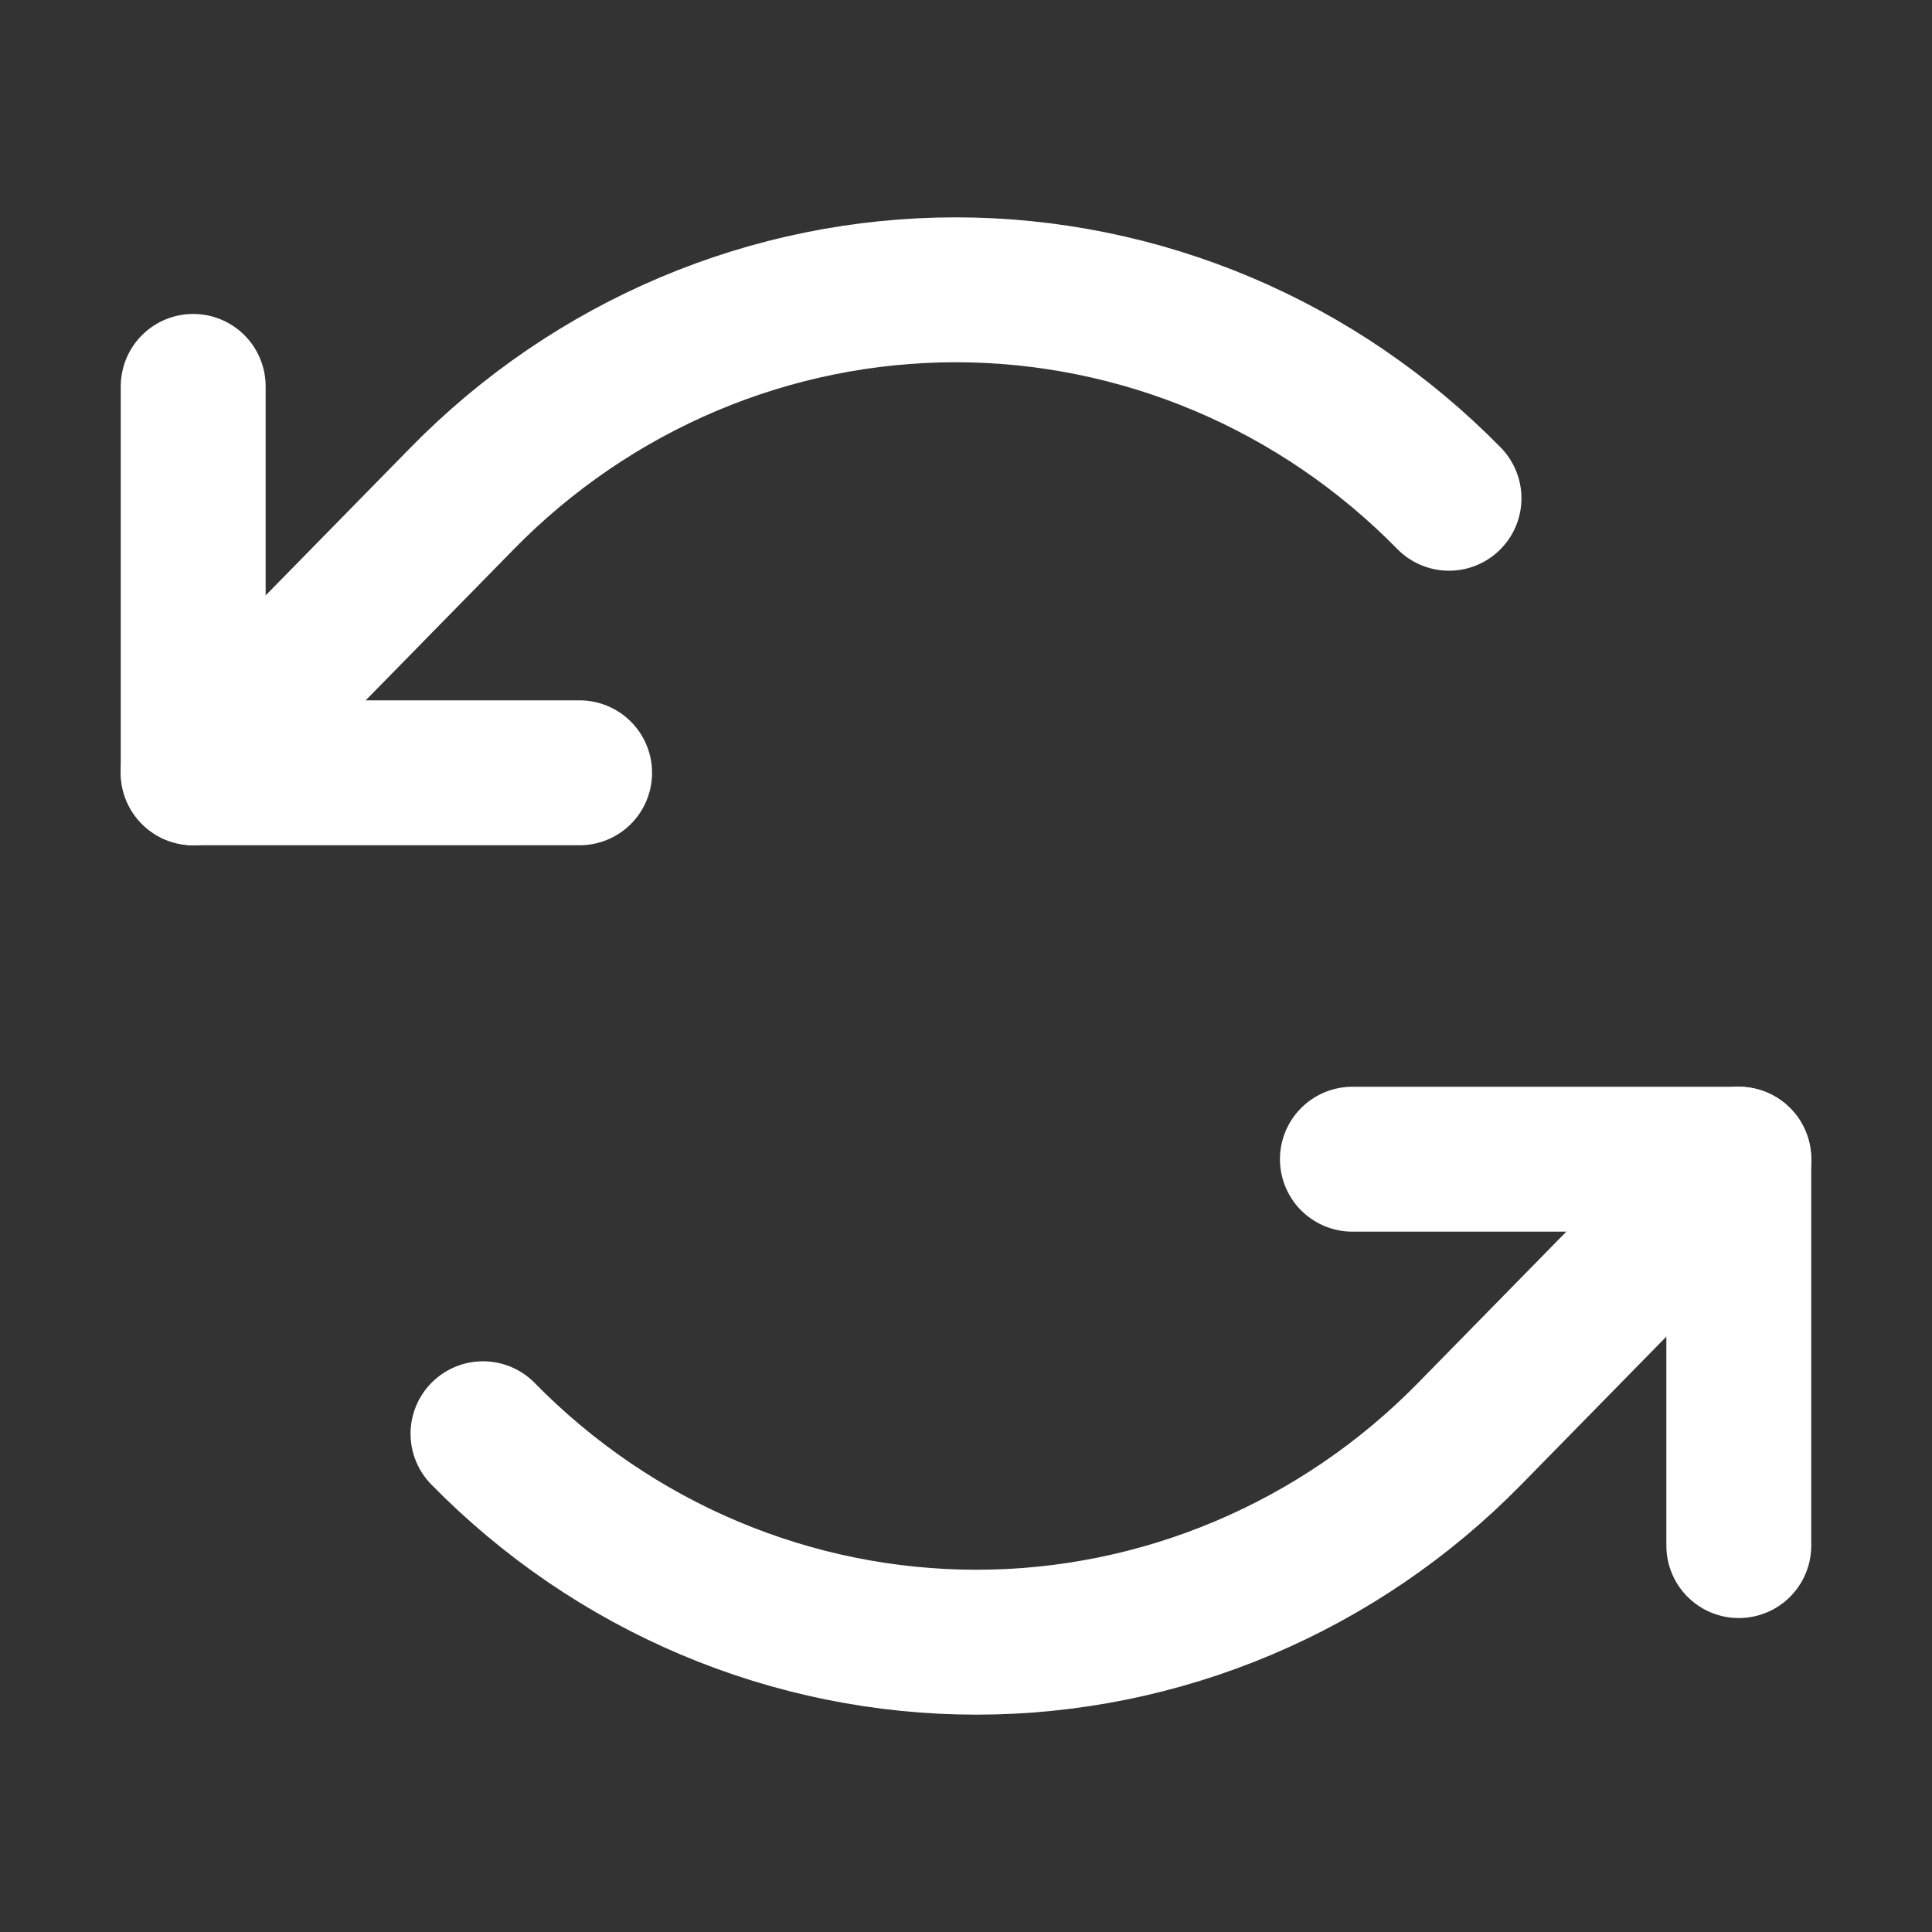 <svg width="24" height="24" viewBox="0 0 20 20" fill="none" xmlns="http://www.w3.org/2000/svg">
<rect x="0" y="0" width="20" height="20" fill="#333333" stroke="none"/>
<path d="M6 8H2V4" stroke="white" stroke-width="1.5" stroke-linecap="round" stroke-linejoin="round"/>
<path d="M15 5.158C14.329 4.474 13.533 3.931 12.657 3.561C11.78 3.191 10.841 3 9.893 3C8.944 3 8.005 3.191 7.129 3.561C6.253 3.931 5.456 4.474 4.786 5.158L2 8" stroke="white" stroke-width="1.5" stroke-linecap="round" stroke-linejoin="round"/>
<path d="M14 12H18V16" stroke="white" stroke-width="1.5" stroke-linecap="round" stroke-linejoin="round"/>
<path d="M5 14.842C5.671 15.526 6.467 16.069 7.343 16.439C8.219 16.809 9.159 17 10.107 17C11.056 17 11.995 16.809 12.871 16.439C13.747 16.069 14.544 15.526 15.214 14.842L18 12" stroke="white" stroke-width="1.5" stroke-linecap="round" stroke-linejoin="round"/>
</svg>
